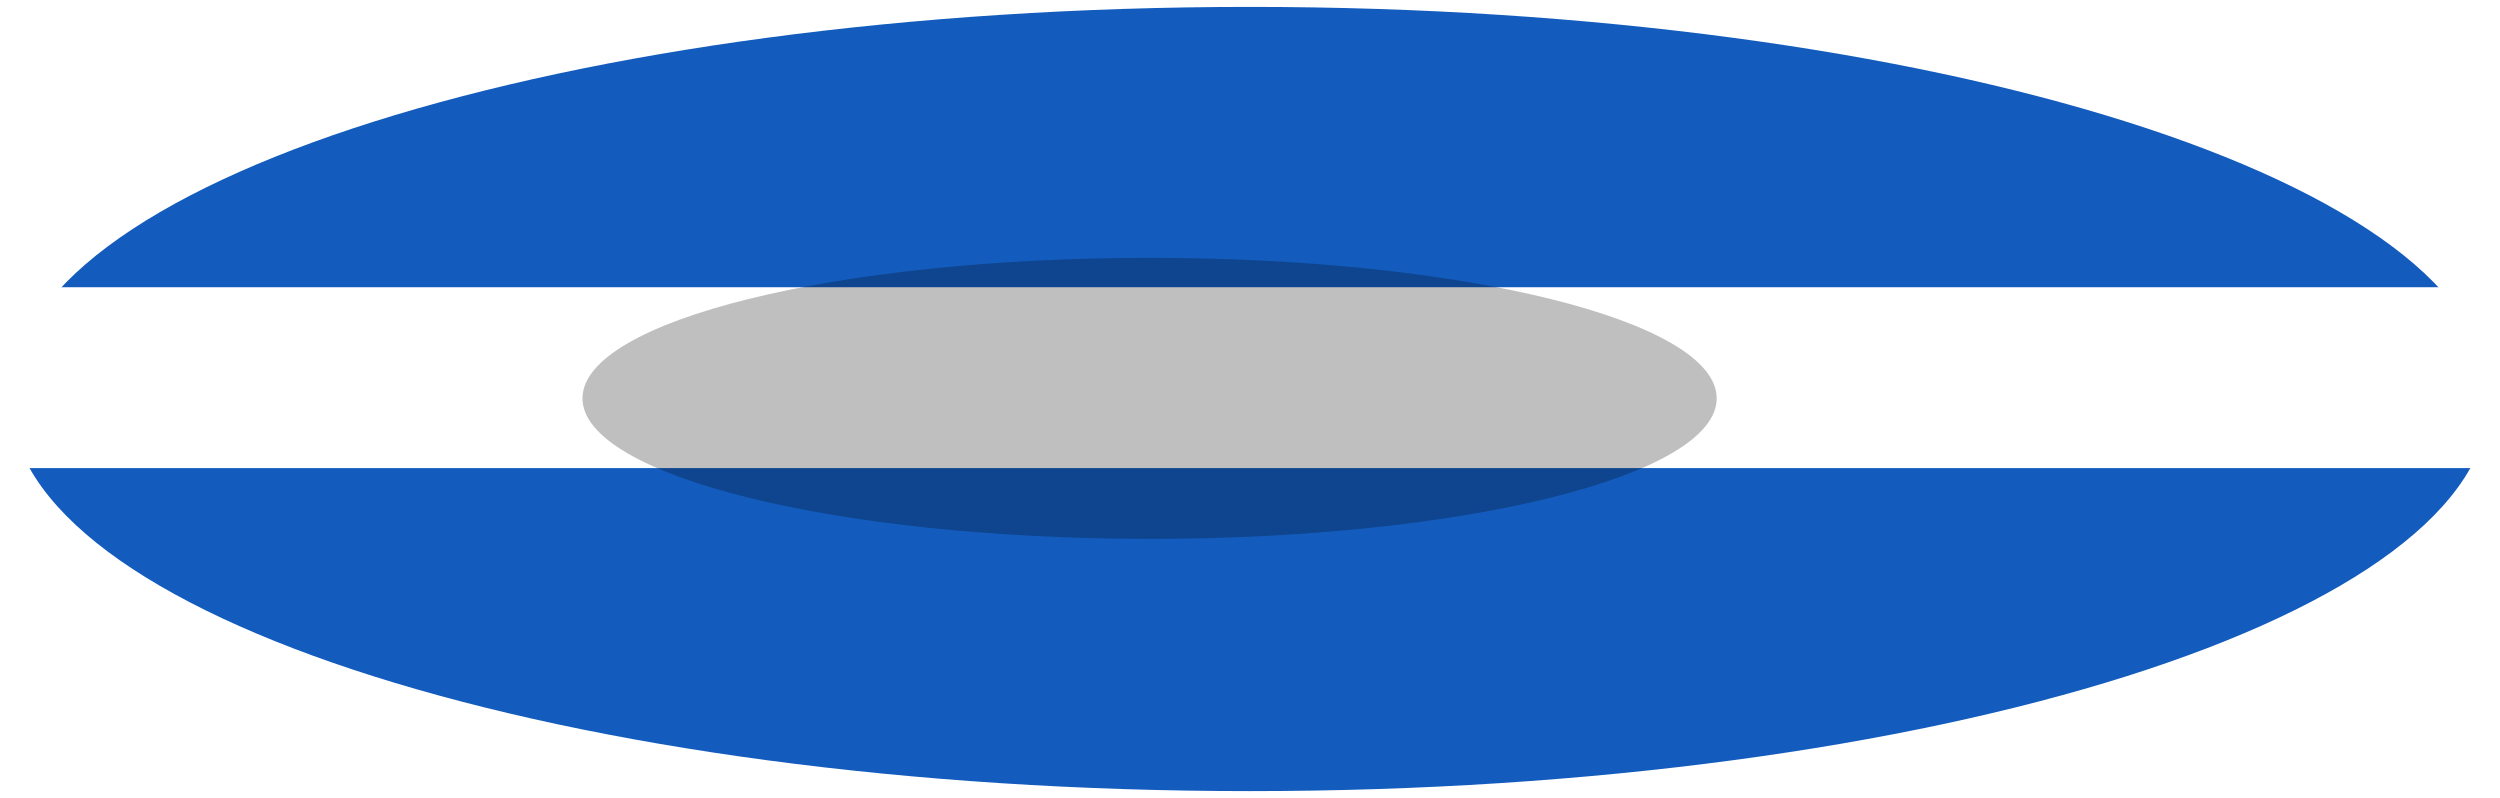 <svg width="235" height="75" viewBox="0 0 235 75" fill="none" xmlns="http://www.w3.org/2000/svg">
    <path fill-rule="evenodd" clip-rule="evenodd" d="M117.496 74.364C181.849 74.364 234.017 57.862 234.017 37.506C234.017 17.15 181.849 0.649 117.496 0.649C53.144 0.649 0.975 17.15 0.975 37.506C0.975 57.862 53.144 74.364 117.496 74.364Z" fill="#135CBD"/>
    <rect y="27" width="235" height="17" fill="white"/>
    <g filter="url(#filter0_f_36_18)">
    <path fill-rule="evenodd" clip-rule="evenodd" d="M108.061 50.654C137.502 50.654 161.369 44.74 161.369 37.445C161.369 30.15 137.502 24.236 108.061 24.236C78.621 24.236 54.754 30.15 54.754 37.445C54.754 44.74 78.621 50.654 108.061 50.654Z" fill="black" fill-opacity="0.25"/>
    </g>
    <defs>
    <filter id="filter0_f_36_18" x="44.754" y="14.236" width="126.614" height="46.418" filterUnits="userSpaceOnUse" color-interpolation-filters="sRGB">
    <feFlood flood-opacity="0" result="BackgroundImageFix"/>
    <feBlend mode="normal" in="SourceGraphic" in2="BackgroundImageFix" result="shape"/>
    <feGaussianBlur stdDeviation="5" result="effect1_foregroundBlur_36_18"/>
    </filter>
    </defs>
    </svg>
    